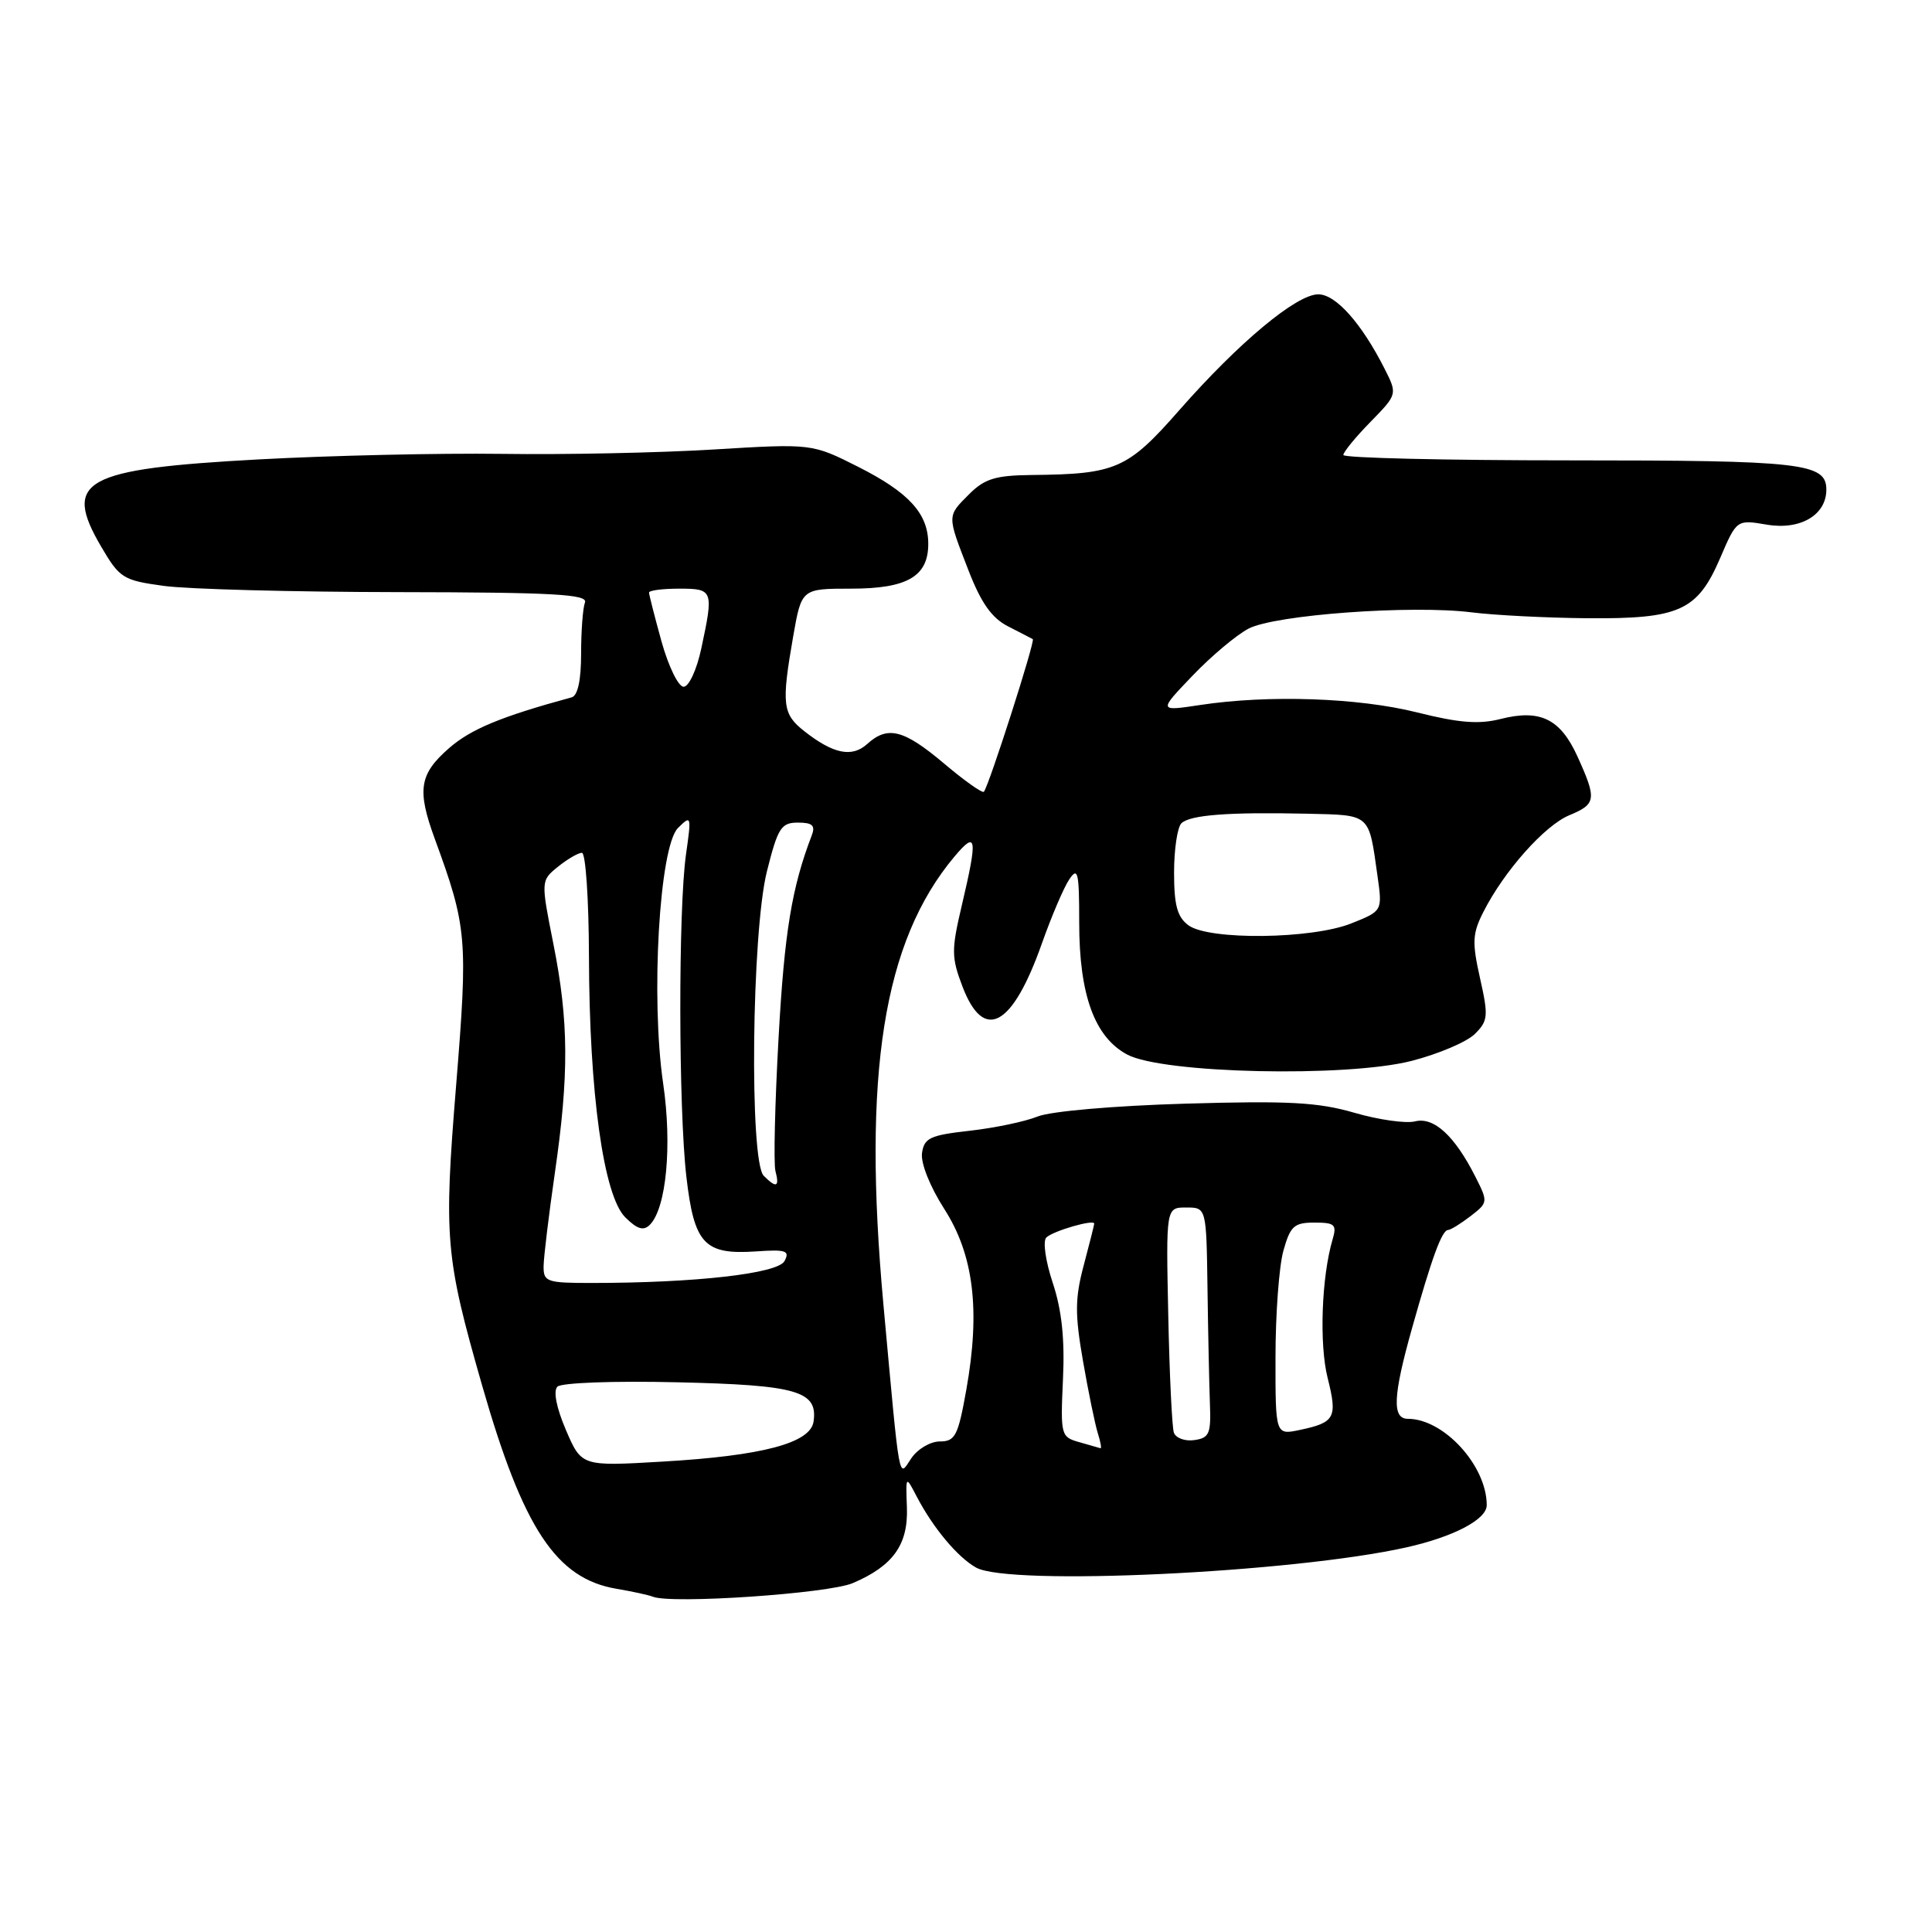 <?xml version="1.0" encoding="UTF-8" standalone="no"?>
<!DOCTYPE svg PUBLIC "-//W3C//DTD SVG 1.1//EN" "http://www.w3.org/Graphics/SVG/1.1/DTD/svg11.dtd" >
<svg xmlns="http://www.w3.org/2000/svg" xmlns:xlink="http://www.w3.org/1999/xlink" version="1.1" viewBox="0 0 256 256">
 <g >
 <path fill="currentColor"
d=" M 113.00 209.77 C 118.34 207.49 120.35 204.68 120.17 199.74 C 120.01 195.50 120.01 195.50 121.47 198.30 C 123.64 202.46 126.89 206.34 129.33 207.71 C 133.73 210.18 171.29 208.41 186.38 205.03 C 192.65 203.62 197.00 201.33 197.00 199.44 C 197.00 194.22 191.32 188.00 186.55 188.00 C 184.44 188.00 184.57 184.99 187.10 176.00 C 189.73 166.64 191.06 163.01 191.87 162.98 C 192.22 162.97 193.56 162.14 194.86 161.14 C 197.18 159.35 197.19 159.27 195.49 155.91 C 192.74 150.48 189.99 147.96 187.49 148.59 C 186.29 148.89 182.67 148.38 179.47 147.45 C 174.66 146.05 170.73 145.84 157.07 146.24 C 147.56 146.52 139.22 147.25 137.50 147.94 C 135.85 148.61 131.80 149.46 128.50 149.83 C 123.24 150.42 122.46 150.78 122.17 152.79 C 121.99 154.13 123.22 157.22 125.12 160.19 C 129.03 166.28 129.92 173.62 128.04 184.16 C 126.95 190.26 126.57 191.00 124.53 191.00 C 123.27 191.00 121.57 192.01 120.74 193.25 C 119.03 195.79 119.29 197.22 117.06 172.89 C 114.26 142.26 117.03 124.76 126.47 113.50 C 129.43 109.98 129.57 110.94 127.44 119.99 C 126.05 125.89 126.06 126.86 127.54 130.74 C 130.37 138.14 134.15 136.08 138.06 125.00 C 139.33 121.42 140.95 117.61 141.68 116.53 C 142.83 114.81 143.00 115.55 143.00 122.26 C 143.00 131.84 145.04 137.43 149.37 139.74 C 154.09 142.25 178.38 142.79 187.06 140.57 C 190.60 139.66 194.36 138.06 195.42 137.01 C 197.18 135.27 197.24 134.64 196.11 129.61 C 195.04 124.84 195.10 123.69 196.57 120.81 C 199.31 115.41 204.68 109.37 207.95 108.02 C 211.51 106.54 211.60 105.92 209.02 100.23 C 206.75 95.24 204.08 93.94 198.83 95.27 C 195.96 96.00 193.32 95.79 187.78 94.40 C 180.01 92.45 168.04 92.04 159.00 93.42 C 153.50 94.25 153.50 94.25 158.00 89.55 C 160.47 86.96 163.82 84.15 165.43 83.30 C 168.94 81.46 187.02 80.14 195.00 81.14 C 198.03 81.52 204.91 81.87 210.30 81.92 C 222.54 82.02 224.91 80.95 227.92 73.97 C 230.12 68.84 230.12 68.84 234.12 69.52 C 238.56 70.27 242.00 68.24 242.00 64.88 C 242.00 61.36 238.82 61.00 208.07 61.00 C 191.53 61.00 178.00 60.68 178.00 60.29 C 178.00 59.90 179.61 57.93 181.59 55.91 C 185.17 52.24 185.17 52.24 183.47 48.87 C 180.41 42.83 177.00 39.00 174.68 39.00 C 171.80 39.00 164.18 45.34 156.28 54.33 C 149.40 62.17 147.88 62.83 136.70 62.94 C 131.93 62.99 130.48 63.43 128.45 65.45 C 125.46 68.44 125.47 68.20 128.31 75.53 C 129.99 79.88 131.41 81.89 133.56 82.99 C 135.18 83.82 136.66 84.58 136.85 84.69 C 137.21 84.88 131.03 104.15 130.37 104.91 C 130.17 105.14 127.79 103.45 125.08 101.16 C 119.74 96.66 117.62 96.12 114.90 98.59 C 112.89 100.41 110.41 99.90 106.58 96.89 C 103.68 94.61 103.53 93.34 105.10 84.33 C 106.21 78.00 106.21 78.00 112.77 78.00 C 120.21 78.00 123.00 76.38 123.00 72.07 C 123.00 68.06 120.45 65.26 113.72 61.86 C 107.59 58.77 107.59 58.77 94.55 59.56 C 87.37 60.00 74.75 60.26 66.50 60.14 C 58.25 60.03 43.78 60.36 34.34 60.87 C 10.99 62.14 8.26 63.65 13.42 72.46 C 15.86 76.62 16.31 76.90 21.75 77.64 C 24.91 78.07 38.87 78.44 52.76 78.46 C 73.37 78.49 77.93 78.75 77.51 79.83 C 77.23 80.56 77.00 83.62 77.00 86.61 C 77.00 90.12 76.56 92.18 75.75 92.40 C 66.36 94.96 62.36 96.62 59.46 99.17 C 55.56 102.59 55.24 104.67 57.60 111.12 C 61.89 122.83 62.02 124.33 60.44 143.80 C 58.79 164.09 59.00 166.52 63.86 183.50 C 69.32 202.56 73.69 209.19 81.73 210.53 C 83.80 210.88 85.95 211.35 86.50 211.57 C 88.96 212.57 109.74 211.16 113.00 209.77 Z  M 74.99 189.49 C 73.72 186.52 73.29 184.31 73.86 183.74 C 74.38 183.22 81.36 182.96 89.74 183.16 C 105.64 183.52 108.39 184.32 107.80 188.37 C 107.38 191.22 101.03 192.90 87.78 193.67 C 77.06 194.30 77.06 194.30 74.99 189.49 Z  M 143.00 191.09 C 140.57 190.41 140.51 190.17 140.85 182.76 C 141.10 177.42 140.69 173.58 139.49 169.97 C 138.54 167.11 138.16 164.45 138.64 163.98 C 139.54 163.10 145.01 161.52 144.99 162.14 C 144.98 162.34 144.35 164.84 143.59 167.70 C 142.44 172.03 142.42 174.12 143.50 180.33 C 144.21 184.43 145.10 188.73 145.46 189.89 C 145.83 191.05 145.99 191.96 145.82 191.90 C 145.64 191.85 144.38 191.48 143.00 191.09 Z  M 155.54 189.82 C 155.30 189.09 154.96 182.09 154.80 174.25 C 154.50 160.00 154.50 160.00 157.18 160.00 C 159.85 160.00 159.85 160.00 160.00 170.75 C 160.08 176.66 160.23 183.53 160.32 186.00 C 160.48 189.97 160.24 190.54 158.25 190.82 C 157.01 191.00 155.79 190.55 155.54 189.82 Z  M 169.01 179.83 C 169.01 174.15 169.48 167.81 170.05 165.75 C 170.97 162.46 171.47 162.00 174.16 162.00 C 176.88 162.00 177.16 162.26 176.57 164.25 C 175.11 169.21 174.79 178.11 175.92 182.59 C 177.24 187.85 176.90 188.49 172.25 189.47 C 169.00 190.16 169.00 190.16 169.01 179.83 Z  M 72.03 167.75 C 72.05 166.51 72.72 161.00 73.51 155.50 C 75.41 142.42 75.37 135.33 73.33 125.09 C 71.66 116.69 71.66 116.69 73.94 114.84 C 75.20 113.83 76.62 113.00 77.11 113.00 C 77.60 113.00 78.02 119.19 78.04 126.75 C 78.08 144.83 79.97 158.42 82.84 161.29 C 84.42 162.87 85.27 163.13 86.10 162.30 C 88.29 160.11 89.08 151.79 87.87 143.56 C 86.21 132.19 87.37 112.19 89.83 109.72 C 91.60 107.96 91.63 108.07 90.90 113.20 C 89.87 120.46 89.90 146.86 90.95 155.94 C 91.98 164.83 93.32 166.28 100.15 165.82 C 104.16 165.54 104.69 165.72 103.95 167.10 C 103.06 168.76 92.13 170.00 78.35 170.00 C 72.42 170.00 72.00 169.85 72.03 167.75 Z  M 101.20 155.80 C 99.28 153.88 99.60 123.51 101.62 115.46 C 103.07 109.68 103.51 109.00 105.73 109.00 C 107.65 109.00 108.07 109.38 107.56 110.70 C 104.92 117.58 103.94 123.51 103.17 137.42 C 102.68 146.18 102.49 154.16 102.75 155.17 C 103.31 157.30 102.88 157.48 101.20 155.80 Z  M 157.48 122.61 C 156.00 121.52 155.57 119.97 155.57 115.62 C 155.57 112.55 156.01 109.61 156.54 109.09 C 157.69 107.98 162.79 107.59 173.18 107.82 C 181.70 108.02 181.35 107.72 182.53 116.10 C 183.18 120.71 183.18 120.71 179.07 122.35 C 173.84 124.45 160.21 124.61 157.48 122.61 Z  M 87.66 85.02 C 86.75 81.72 86.00 78.80 86.00 78.52 C 86.00 78.23 87.80 78.00 90.00 78.00 C 94.51 78.00 94.58 78.20 92.92 85.95 C 92.32 88.75 91.28 91.00 90.58 91.00 C 89.89 91.00 88.58 88.31 87.66 85.02 Z "/>
</g>
</svg>